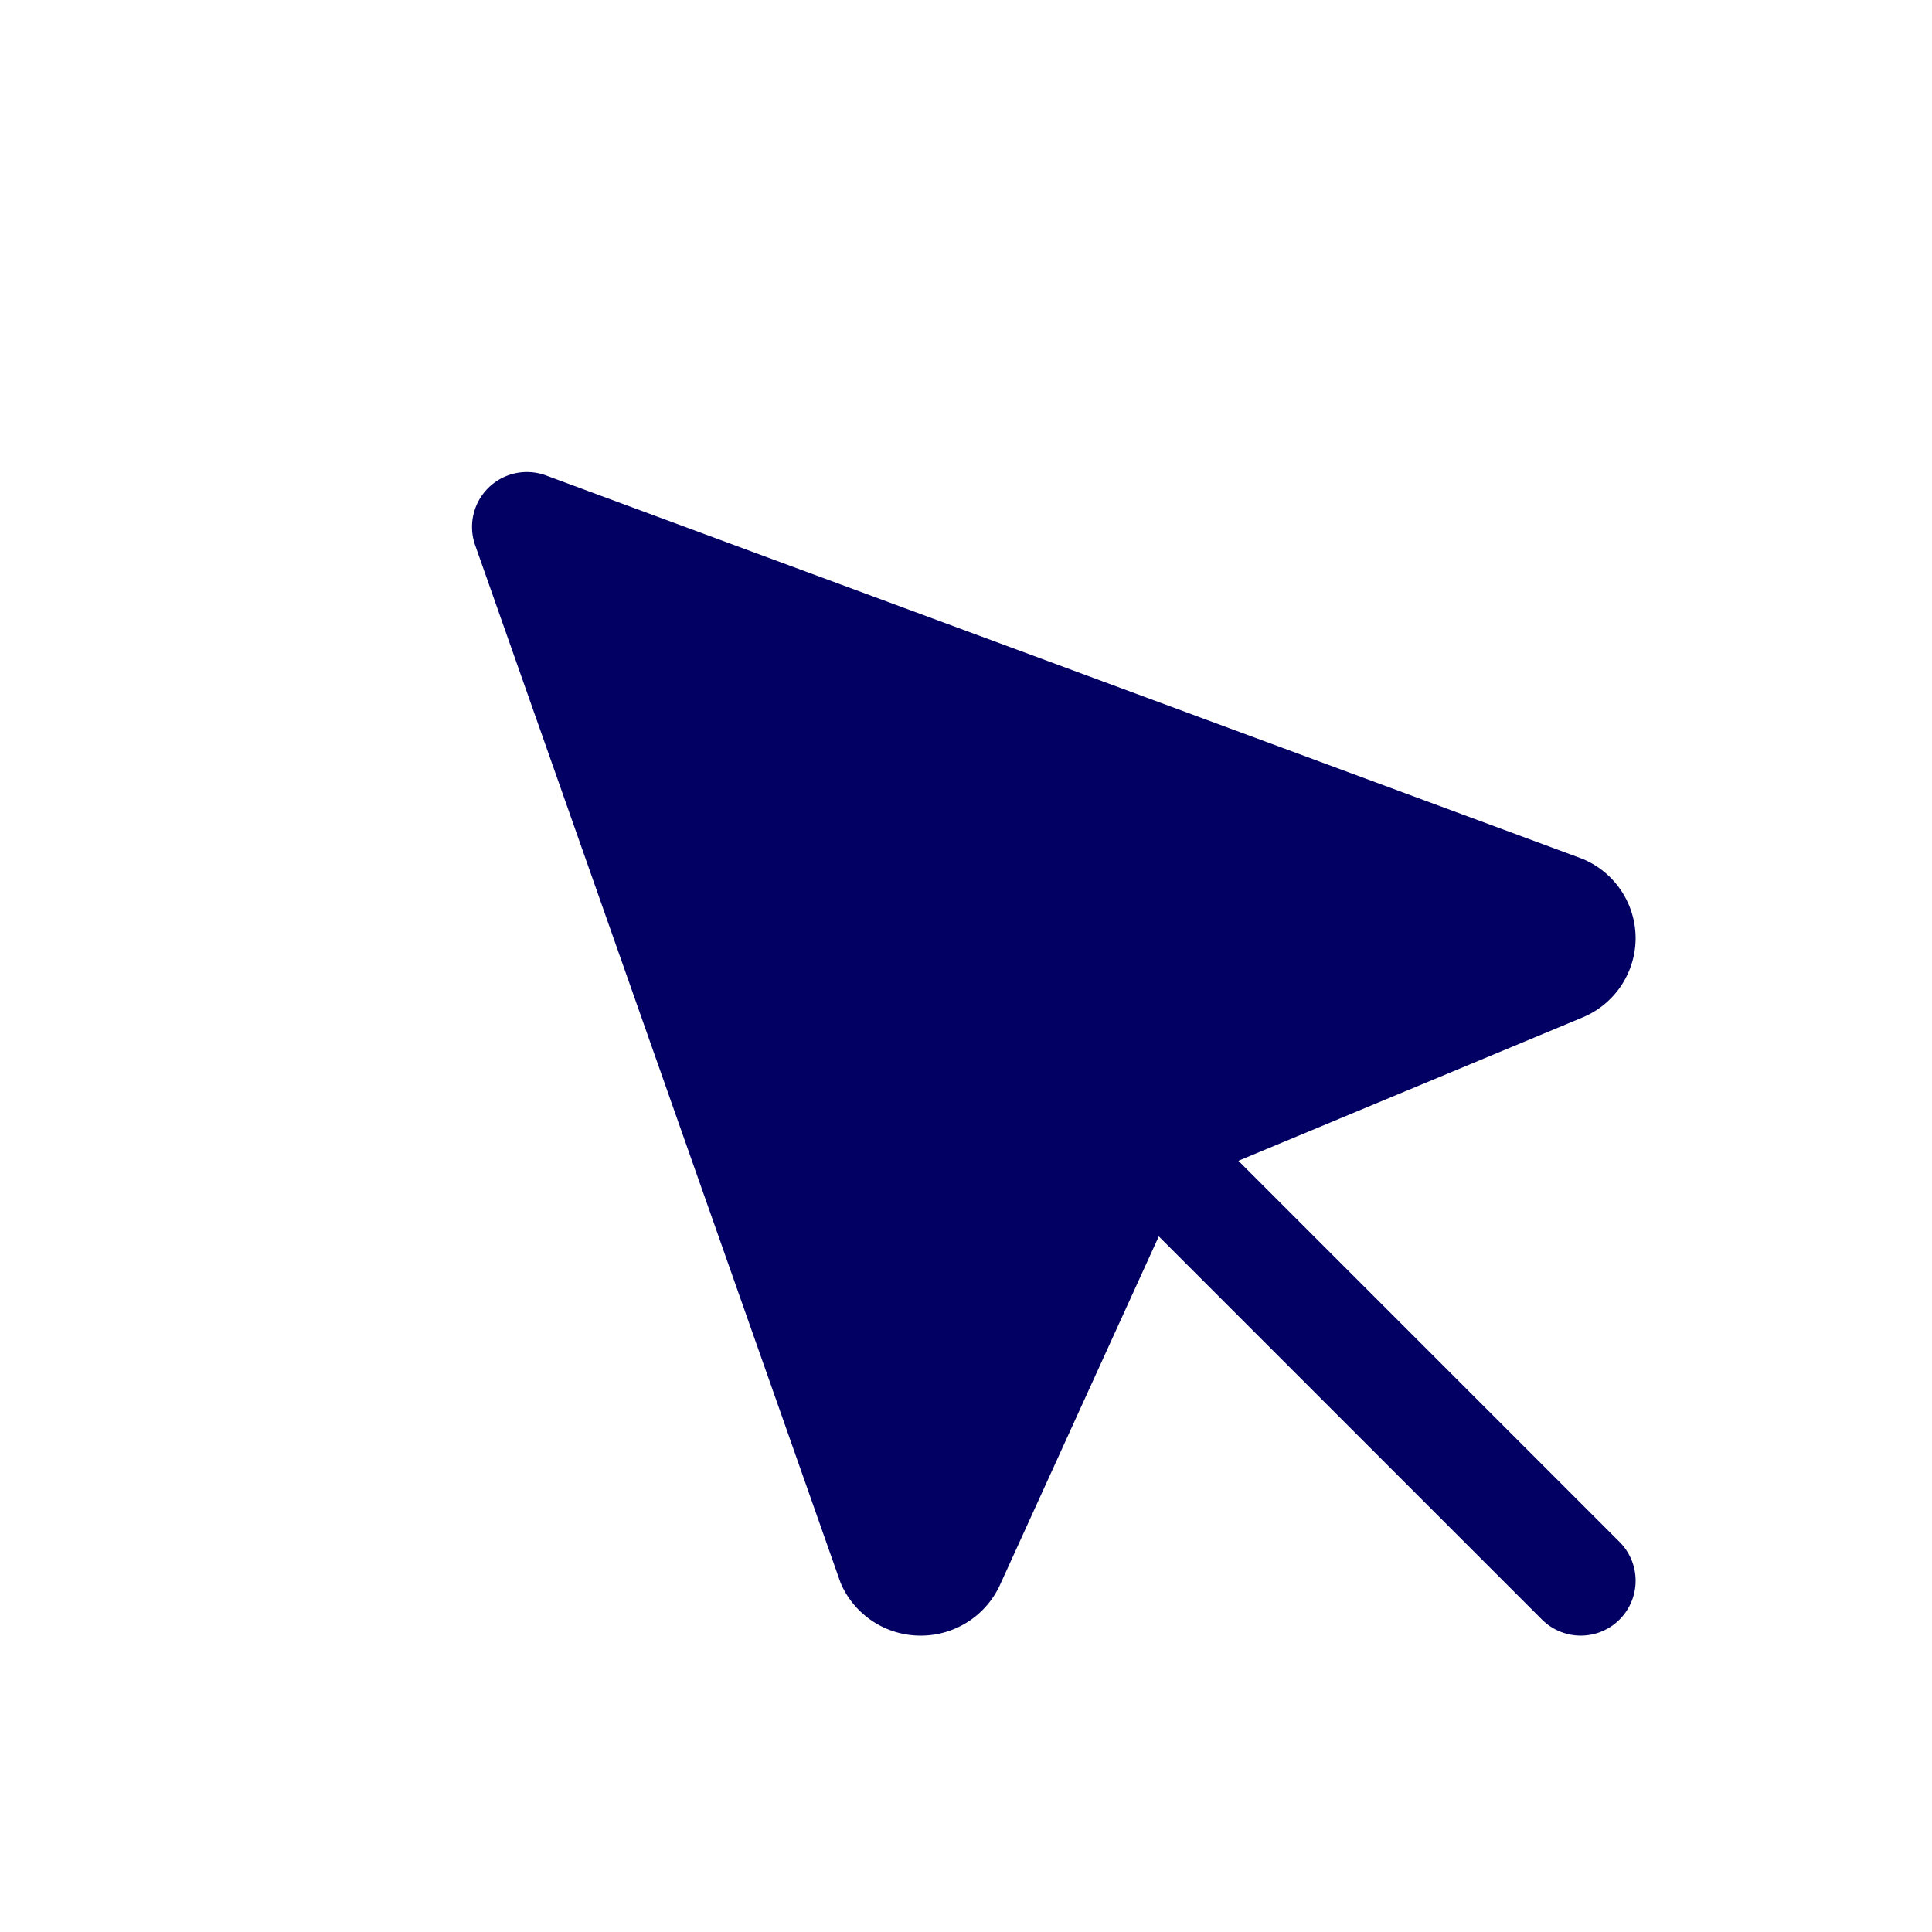<svg xmlns:xlink="http://www.w3.org/1999/xlink" xmlns="http://www.w3.org/2000/svg" aria-hidden="true" focusable="false" role="img" viewBox="0 0 22 22" class="" fill="none" stroke-width="1.25" width="22"  height="22" ><g stroke="#030064" stroke-linecap="round" stroke-linejoin="round" fill="#030064" stroke-width="1.25px"><path stroke="none" d="M0 0h24v24H0z" fill="none" stroke-width="1.25px"></path><path d="M6 6l4.153 11.793a0.365 .365 0 0 0 .331 .207a0.366 .366 0 0 0 .332 -.207l2.184 -4.793l4.787 -1.994a0.355 .355 0 0 0 .213 -.323a0.355 .355 0 0 0 -.213 -.323l-11.787 -4.36z" stroke="#030064" fill="#030064" stroke-width="1.25px"></path><path d="M13.5 13.5l4.5 4.5" stroke="#030064" fill="#030064" stroke-width="1.25px"></path></g></svg>